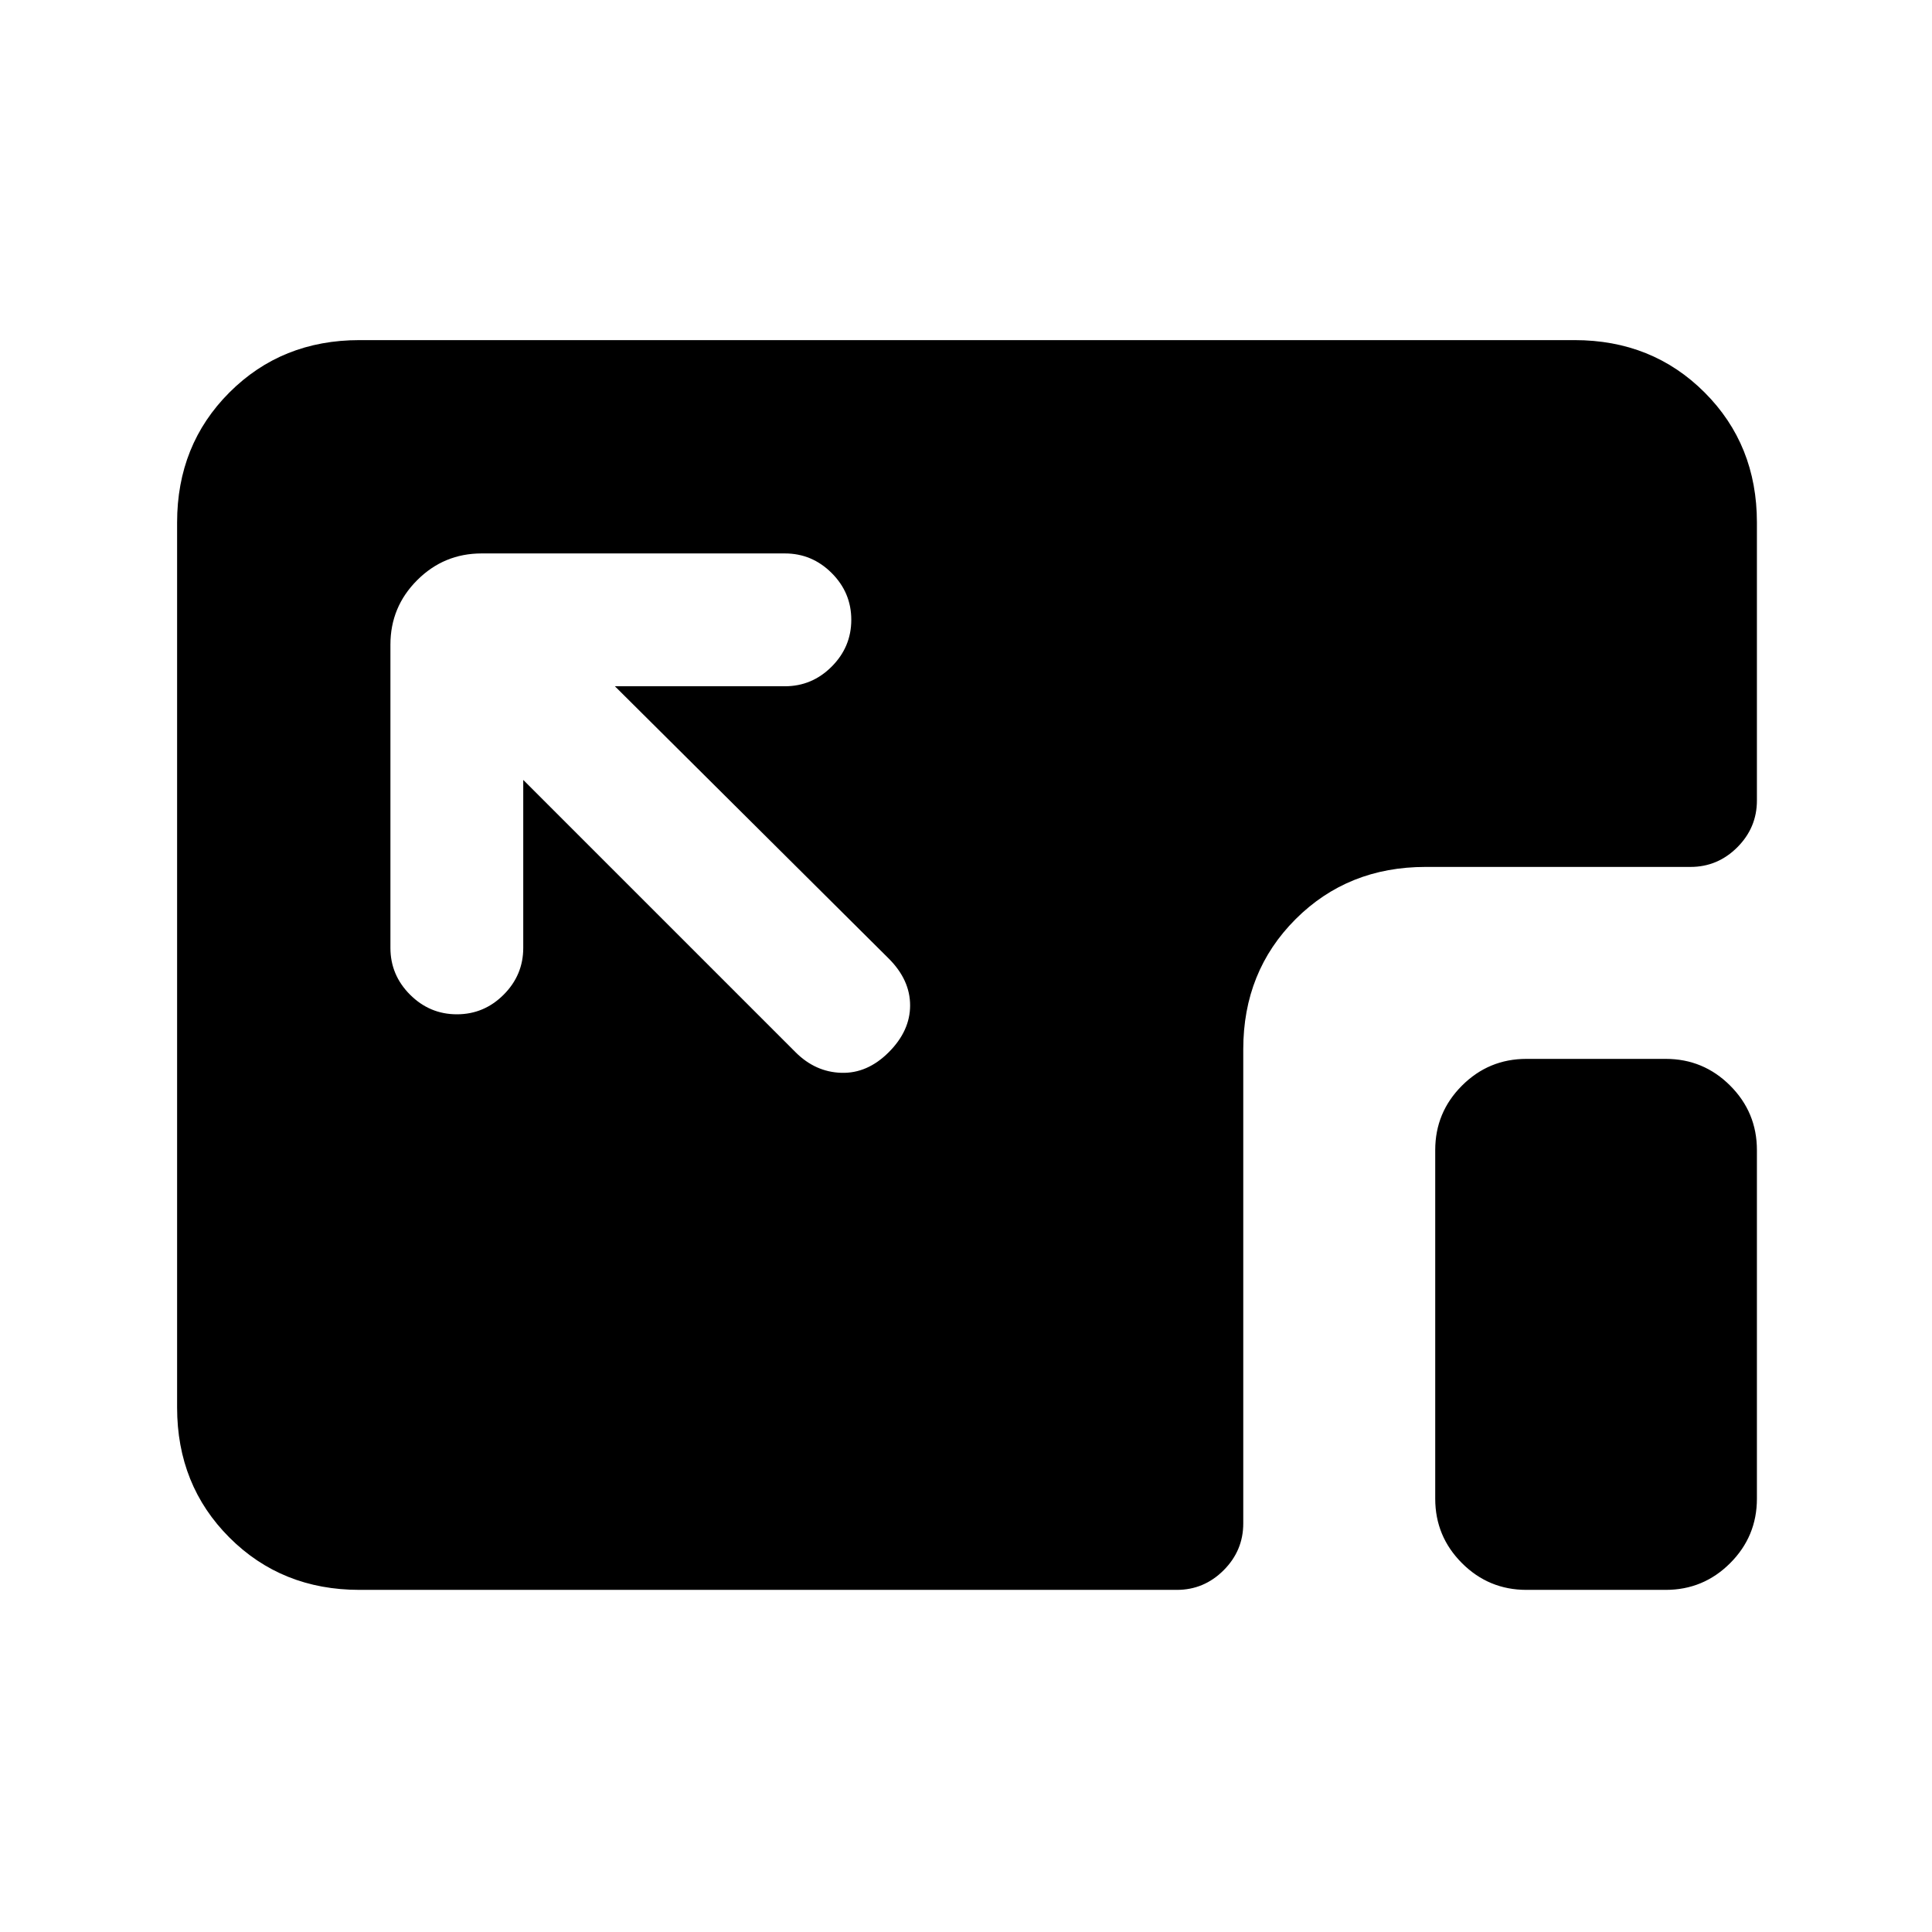 <svg xmlns="http://www.w3.org/2000/svg" height="24" viewBox="0 96 960 960" width="24"><path d="M178.615 886Q140 886 114 860q-26-26-26-64.615v-439.77Q88 317 114 291q26-26 64.615-26h603.77Q821 265 847 291q26 26 26 64.615v138.154q0 13.5-9.75 23.25t-23.25 9.75H708.385q-38.654 0-64.635 25.981t-25.981 64.635V853q0 13.5-9.75 23.25t-23.25 9.75H178.615Zm579.847 0q-18.731 0-32.02-13.288-13.288-13.289-13.288-32.019V667.462q0-18.731 13.288-32.02 13.289-13.288 32.02-13.288h69.231q18.73 0 32.019 13.288Q873 648.731 873 667.462v173.231q0 18.73-13.288 32.019Q846.423 886 827.693 886h-69.231ZM227.027 600q13.512 0 23.242-9.75Q260 580.5 260 567v-83.461l135.308 135.307q9.846 9.846 22.769 10.231 12.923.385 23.538-10.231 10.616-10.615 10.616-23.269 0-12.654-10.616-23.269L305.539 437H390q13.5 0 23.25-9.758 9.75-9.757 9.75-23.269 0-13.511-9.75-23.242Q403.5 371 390 371H239.308q-18.731 0-32.02 13.288Q194 397.577 194 416.308V567q0 13.5 9.758 23.25t23.269 9.75Z"/></svg>
